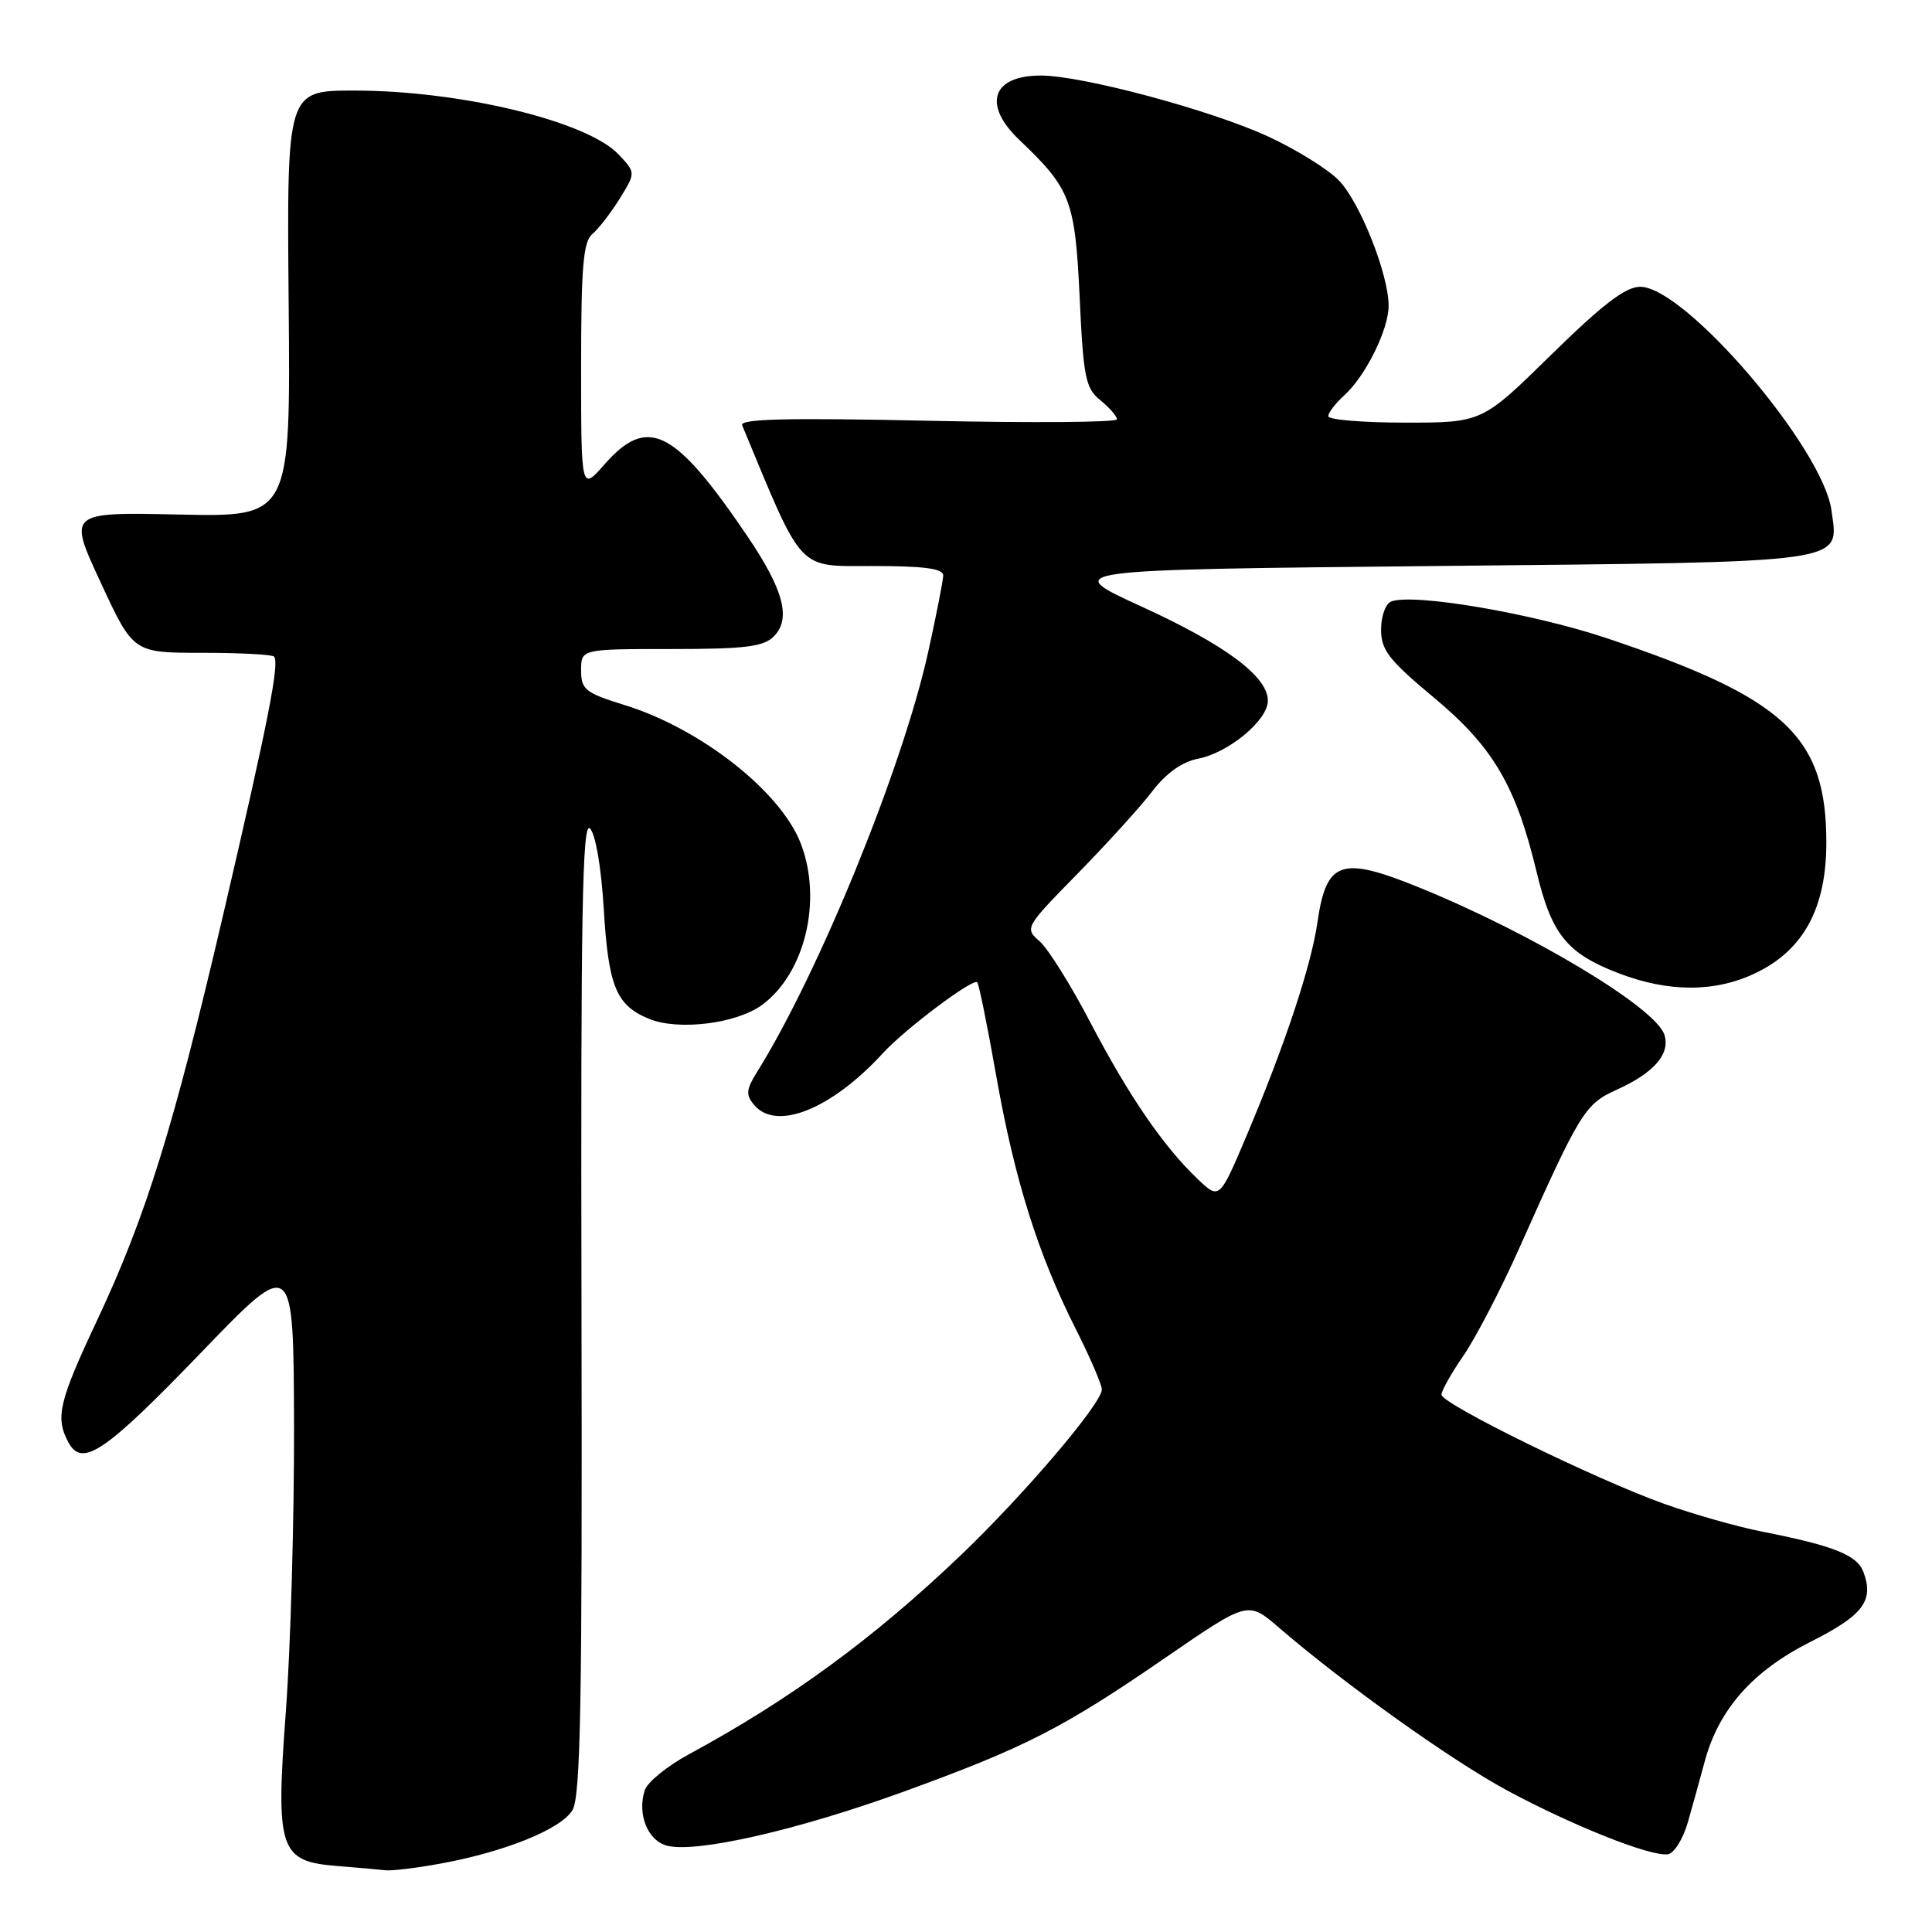 <?xml version="1.0" encoding="UTF-8" standalone="no"?>
<!DOCTYPE svg PUBLIC "-//W3C//DTD SVG 1.1//EN" "http://www.w3.org/Graphics/SVG/1.1/DTD/svg11.dtd" >
<svg xmlns="http://www.w3.org/2000/svg" xmlns:xlink="http://www.w3.org/1999/xlink" version="1.1" viewBox="0 0 256 256">
 <g >
 <path fill="currentColor"
d=" M 58.51 246.91 C 66.96 245.35 74.29 242.38 75.84 239.88 C 76.94 238.13 77.16 225.68 77.05 173.12 C 76.94 121.16 77.16 108.76 78.17 109.77 C 78.91 110.51 79.66 114.88 79.99 120.27 C 80.61 130.71 81.62 133.19 85.99 135.00 C 89.87 136.60 97.61 135.65 101.00 133.14 C 106.67 128.95 108.99 119.29 106.12 111.80 C 103.48 104.89 92.87 96.55 82.75 93.42 C 77.53 91.80 77.00 91.37 77.00 88.82 C 77.00 86.00 77.00 86.00 88.93 86.00 C 98.72 86.00 101.16 85.70 102.52 84.34 C 104.87 81.99 103.85 78.14 98.96 70.94 C 89.36 56.81 85.81 55.04 80.10 61.53 C 77.00 65.07 77.00 65.07 77.00 48.66 C 77.00 35.35 77.28 32.01 78.49 31.01 C 79.31 30.33 80.93 28.22 82.11 26.33 C 84.24 22.88 84.24 22.88 81.97 20.47 C 77.83 16.06 61.03 12.00 46.94 12.00 C 38.00 12.00 38.00 12.00 38.25 40.25 C 38.50 68.50 38.50 68.50 23.75 68.18 C 9.01 67.86 9.01 67.86 13.34 77.18 C 17.66 86.50 17.66 86.50 26.74 86.50 C 31.73 86.50 36.03 86.72 36.31 87.00 C 37.08 87.78 35.53 95.63 29.60 121.09 C 22.98 149.47 19.35 161.14 12.89 174.90 C 7.79 185.74 7.30 187.82 9.06 191.11 C 10.88 194.51 13.88 192.47 26.70 179.17 C 38.90 166.50 38.90 166.50 38.96 189.00 C 38.99 201.38 38.50 218.35 37.88 226.73 C 36.51 245.19 37.00 246.65 44.74 247.26 C 47.36 247.47 50.20 247.72 51.07 247.82 C 51.93 247.92 55.28 247.51 58.51 246.91 Z  M 223.64 241.49 C 224.27 239.30 225.28 235.66 225.88 233.41 C 227.74 226.50 232.24 221.41 239.87 217.57 C 246.88 214.04 248.33 212.13 246.92 208.31 C 246.08 206.05 243.03 204.83 233.50 202.95 C 230.20 202.30 224.35 200.64 220.50 199.26 C 211.41 196.02 191.00 186.01 191.00 184.80 C 191.00 184.28 192.32 181.94 193.94 179.59 C 195.55 177.24 198.87 170.86 201.30 165.41 C 209.34 147.40 210.01 146.30 214.13 144.44 C 219.16 142.17 221.35 139.67 220.54 137.11 C 219.40 133.52 203.01 123.68 188.06 117.60 C 177.66 113.38 175.75 114.03 174.56 122.26 C 173.73 127.99 170.28 138.39 165.28 150.24 C 161.59 158.98 161.59 158.98 158.71 156.24 C 154.16 151.91 149.58 145.23 144.49 135.50 C 141.91 130.55 138.87 125.70 137.76 124.73 C 135.75 122.98 135.81 122.88 142.82 115.73 C 146.71 111.75 151.16 106.85 152.70 104.83 C 154.52 102.45 156.63 100.95 158.72 100.54 C 162.79 99.76 168.00 95.44 168.00 92.85 C 168.00 89.64 162.38 85.45 151.17 80.33 C 140.62 75.50 140.62 75.50 190.16 75.00 C 245.71 74.44 243.63 74.73 242.68 67.64 C 241.57 59.38 223.29 38.00 217.33 38.00 C 215.40 38.00 212.35 40.33 205.55 47.00 C 196.38 56.00 196.38 56.00 186.19 56.00 C 180.58 56.00 176.00 55.62 176.00 55.15 C 176.00 54.69 176.95 53.45 178.11 52.40 C 180.94 49.84 184.00 43.67 184.00 40.51 C 184.00 36.37 180.23 26.85 177.43 23.93 C 176.00 22.44 171.76 19.80 168.00 18.07 C 160.42 14.58 143.46 10.03 137.95 10.01 C 131.44 9.99 130.14 13.86 135.09 18.56 C 141.87 25.01 142.45 26.53 143.06 39.38 C 143.55 50.05 143.84 51.45 145.81 53.04 C 147.01 54.02 148.00 55.15 148.00 55.56 C 148.00 55.97 136.72 56.05 122.93 55.75 C 104.31 55.35 97.99 55.50 98.34 56.35 C 106.50 76.02 105.55 75.00 115.65 75.00 C 122.47 75.00 124.99 75.34 124.98 76.25 C 124.97 76.94 124.07 81.50 122.99 86.39 C 119.60 101.72 108.50 128.95 100.25 142.15 C 98.87 144.38 98.81 145.07 99.92 146.40 C 102.85 149.93 110.17 146.99 117.00 139.54 C 119.96 136.32 128.92 129.59 129.49 130.16 C 129.71 130.38 130.84 135.94 132.00 142.52 C 134.42 156.24 137.51 166.10 142.50 176.01 C 144.43 179.83 146.00 183.47 146.00 184.11 C 146.00 185.97 135.65 198.11 127.23 206.15 C 115.71 217.14 104.73 225.17 91.27 232.46 C 88.39 234.02 85.77 236.16 85.43 237.22 C 84.41 240.42 85.84 243.92 88.41 244.57 C 92.32 245.55 105.63 242.51 119.50 237.49 C 135.82 231.57 140.81 229.02 154.43 219.65 C 165.36 212.13 165.36 212.13 169.43 215.64 C 178.15 223.15 192.28 233.23 199.68 237.23 C 208.38 241.92 218.73 246.03 221.00 245.70 C 221.82 245.58 223.01 243.69 223.64 241.49 Z  M 232.70 128.90 C 239.01 125.85 242.00 120.29 242.00 111.63 C 242.00 97.55 236.54 92.48 212.86 84.55 C 203.00 81.25 187.27 78.58 184.34 79.70 C 183.60 79.98 183.00 81.65 183.00 83.41 C 183.00 86.14 184.01 87.44 189.98 92.42 C 197.83 98.95 200.85 104.08 203.60 115.50 C 205.59 123.81 207.62 126.32 214.42 128.94 C 221.12 131.52 227.32 131.51 232.70 128.90 Z "/>
</g>
</svg>